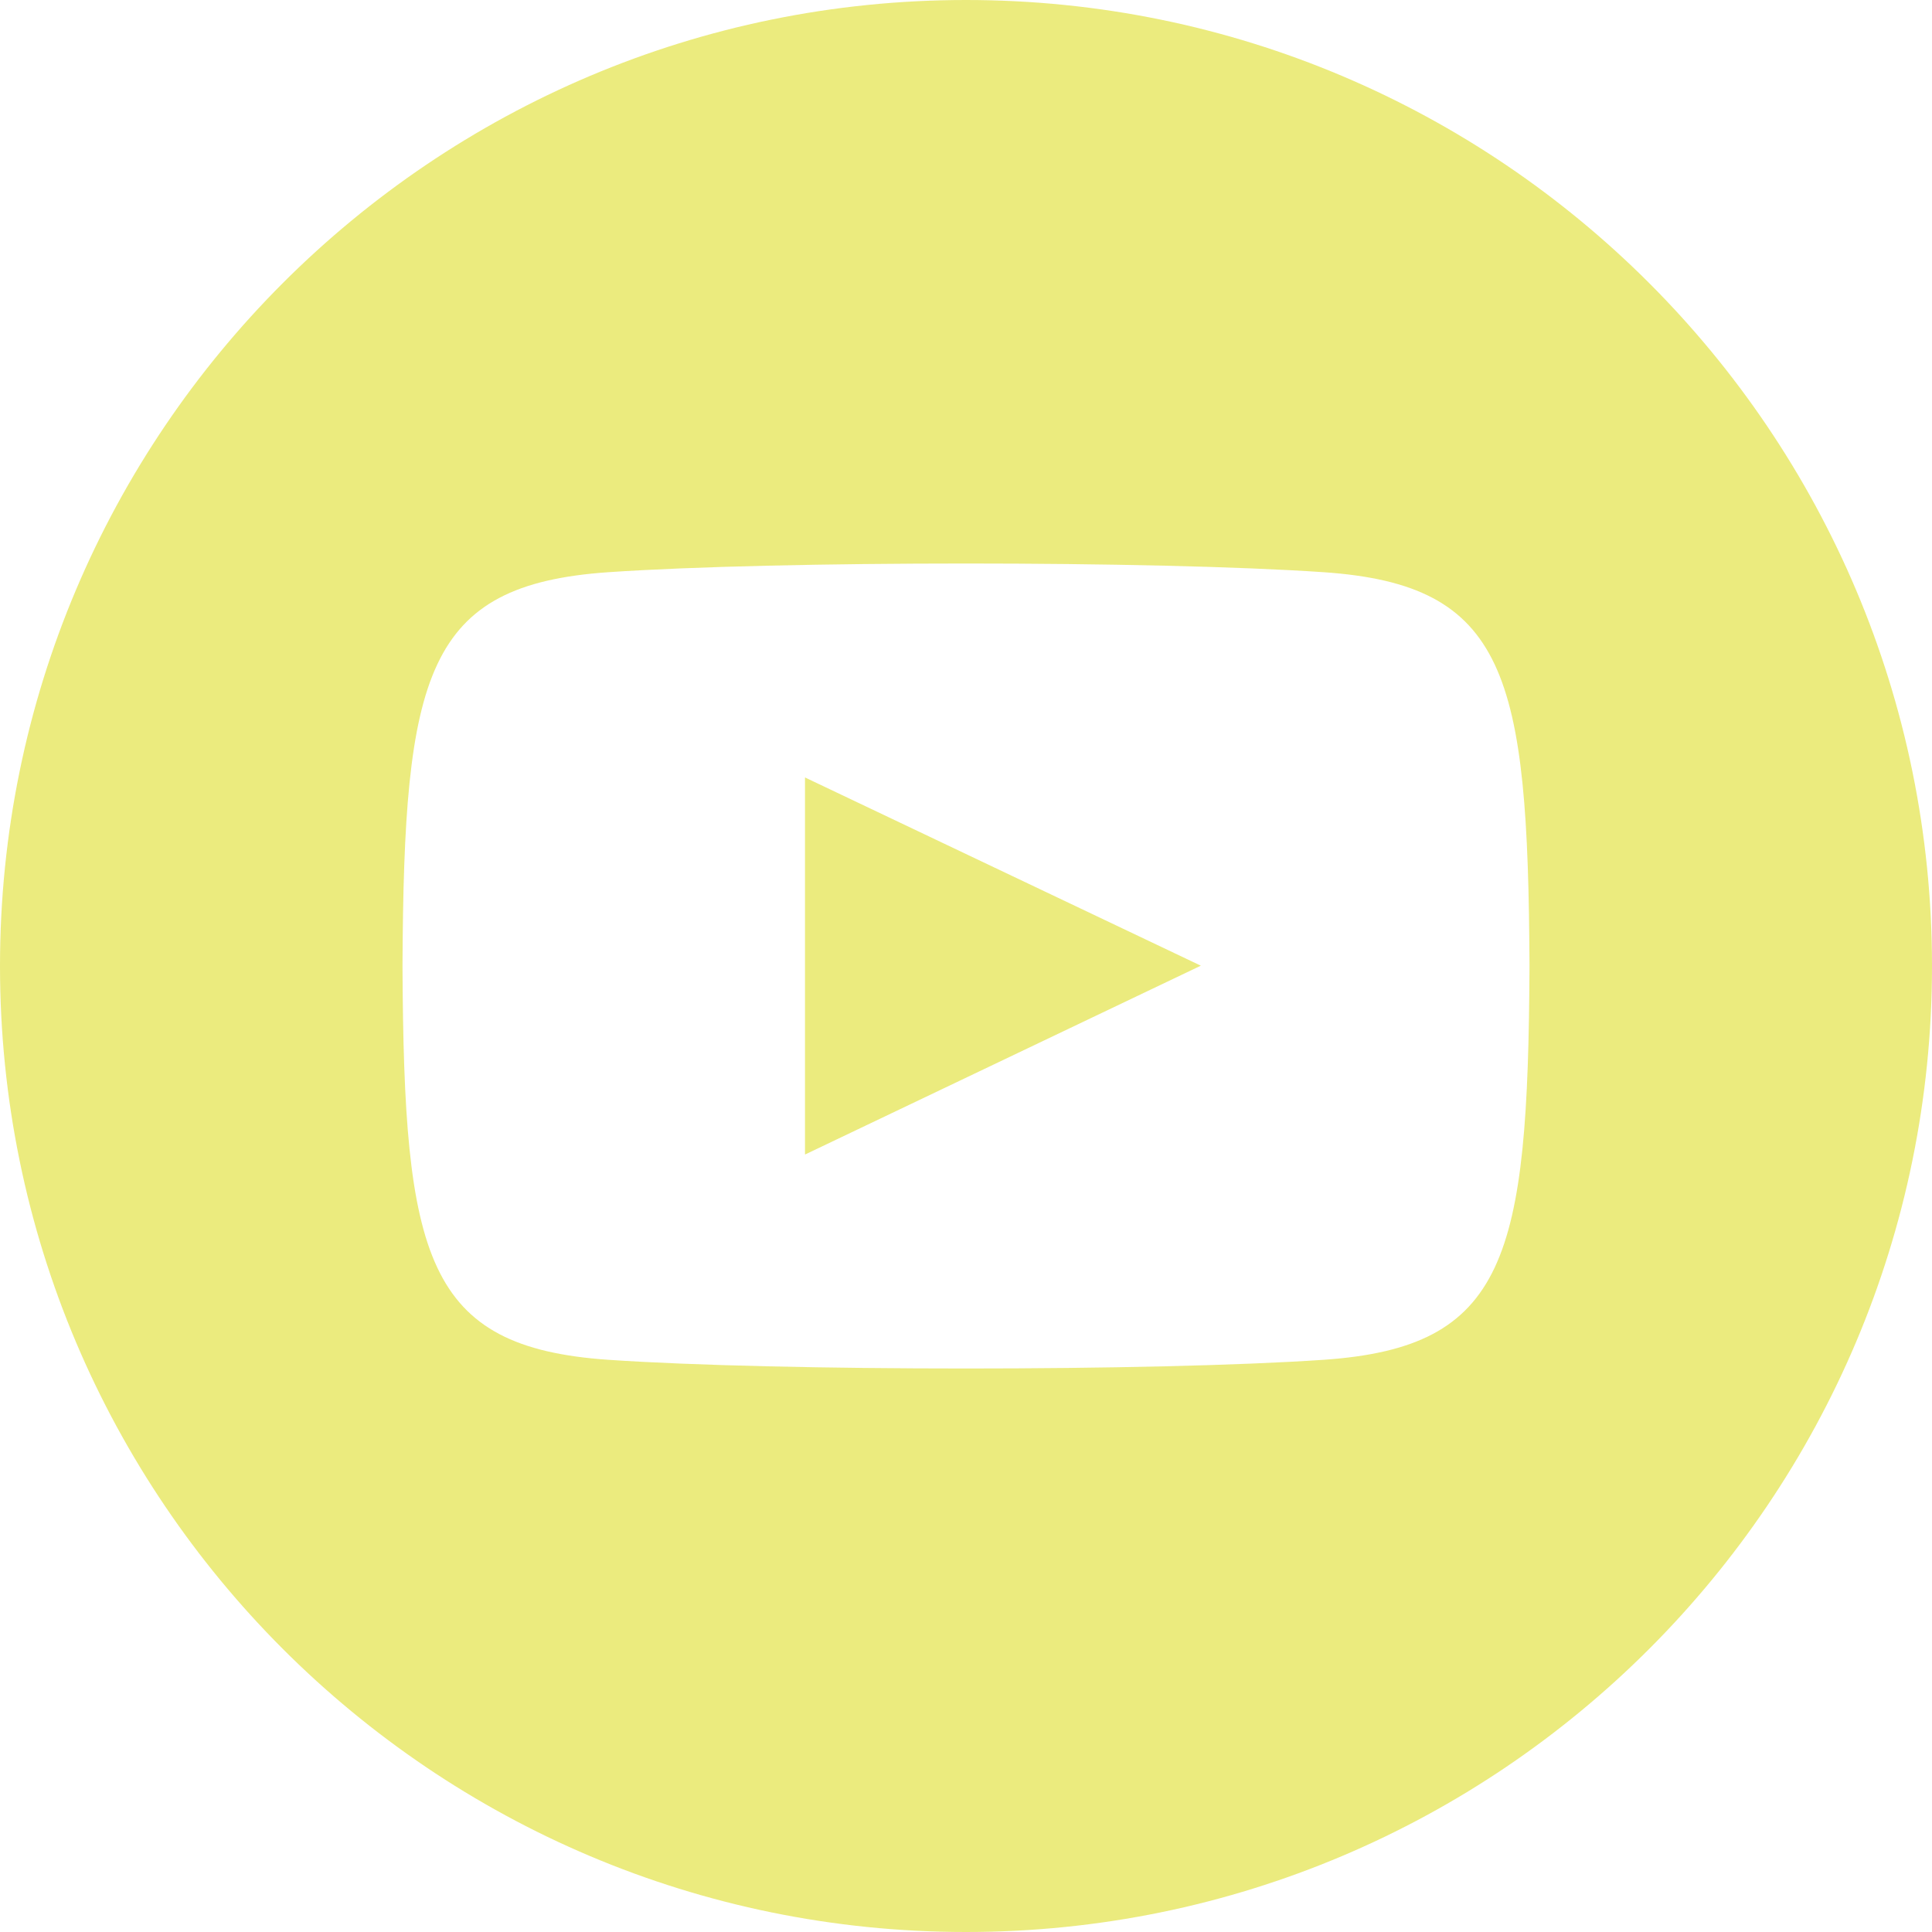 <?xml version="1.0" encoding="utf-8"?>
<svg viewBox="389.138 71.318 93.163 93.163" width="93.163" height="93.163" xmlns="http://www.w3.org/2000/svg">
  <path d="M 435.72 71.318 C 409.995 71.318 389.138 92.175 389.138 117.9 C 389.138 143.624 409.995 164.481 435.72 164.481 C 461.444 164.481 482.301 143.624 482.301 117.9 C 482.301 92.175 461.444 71.318 435.72 71.318 Z M 452.958 136.889 C 444.799 137.448 426.625 137.448 418.477 136.889 C 409.641 136.284 408.613 131.96 408.547 117.9 C 408.613 103.812 409.653 99.515 418.477 98.91 C 426.625 98.351 444.803 98.351 452.958 98.91 C 461.798 99.515 462.822 103.839 462.892 117.9 C 462.822 131.986 461.786 136.284 452.958 136.889 Z M 427.956 108.808 L 447.043 117.884 L 427.956 126.991 L 427.956 108.808 Z" style="fill: rgb(235, 235, 126);"/>
</svg>